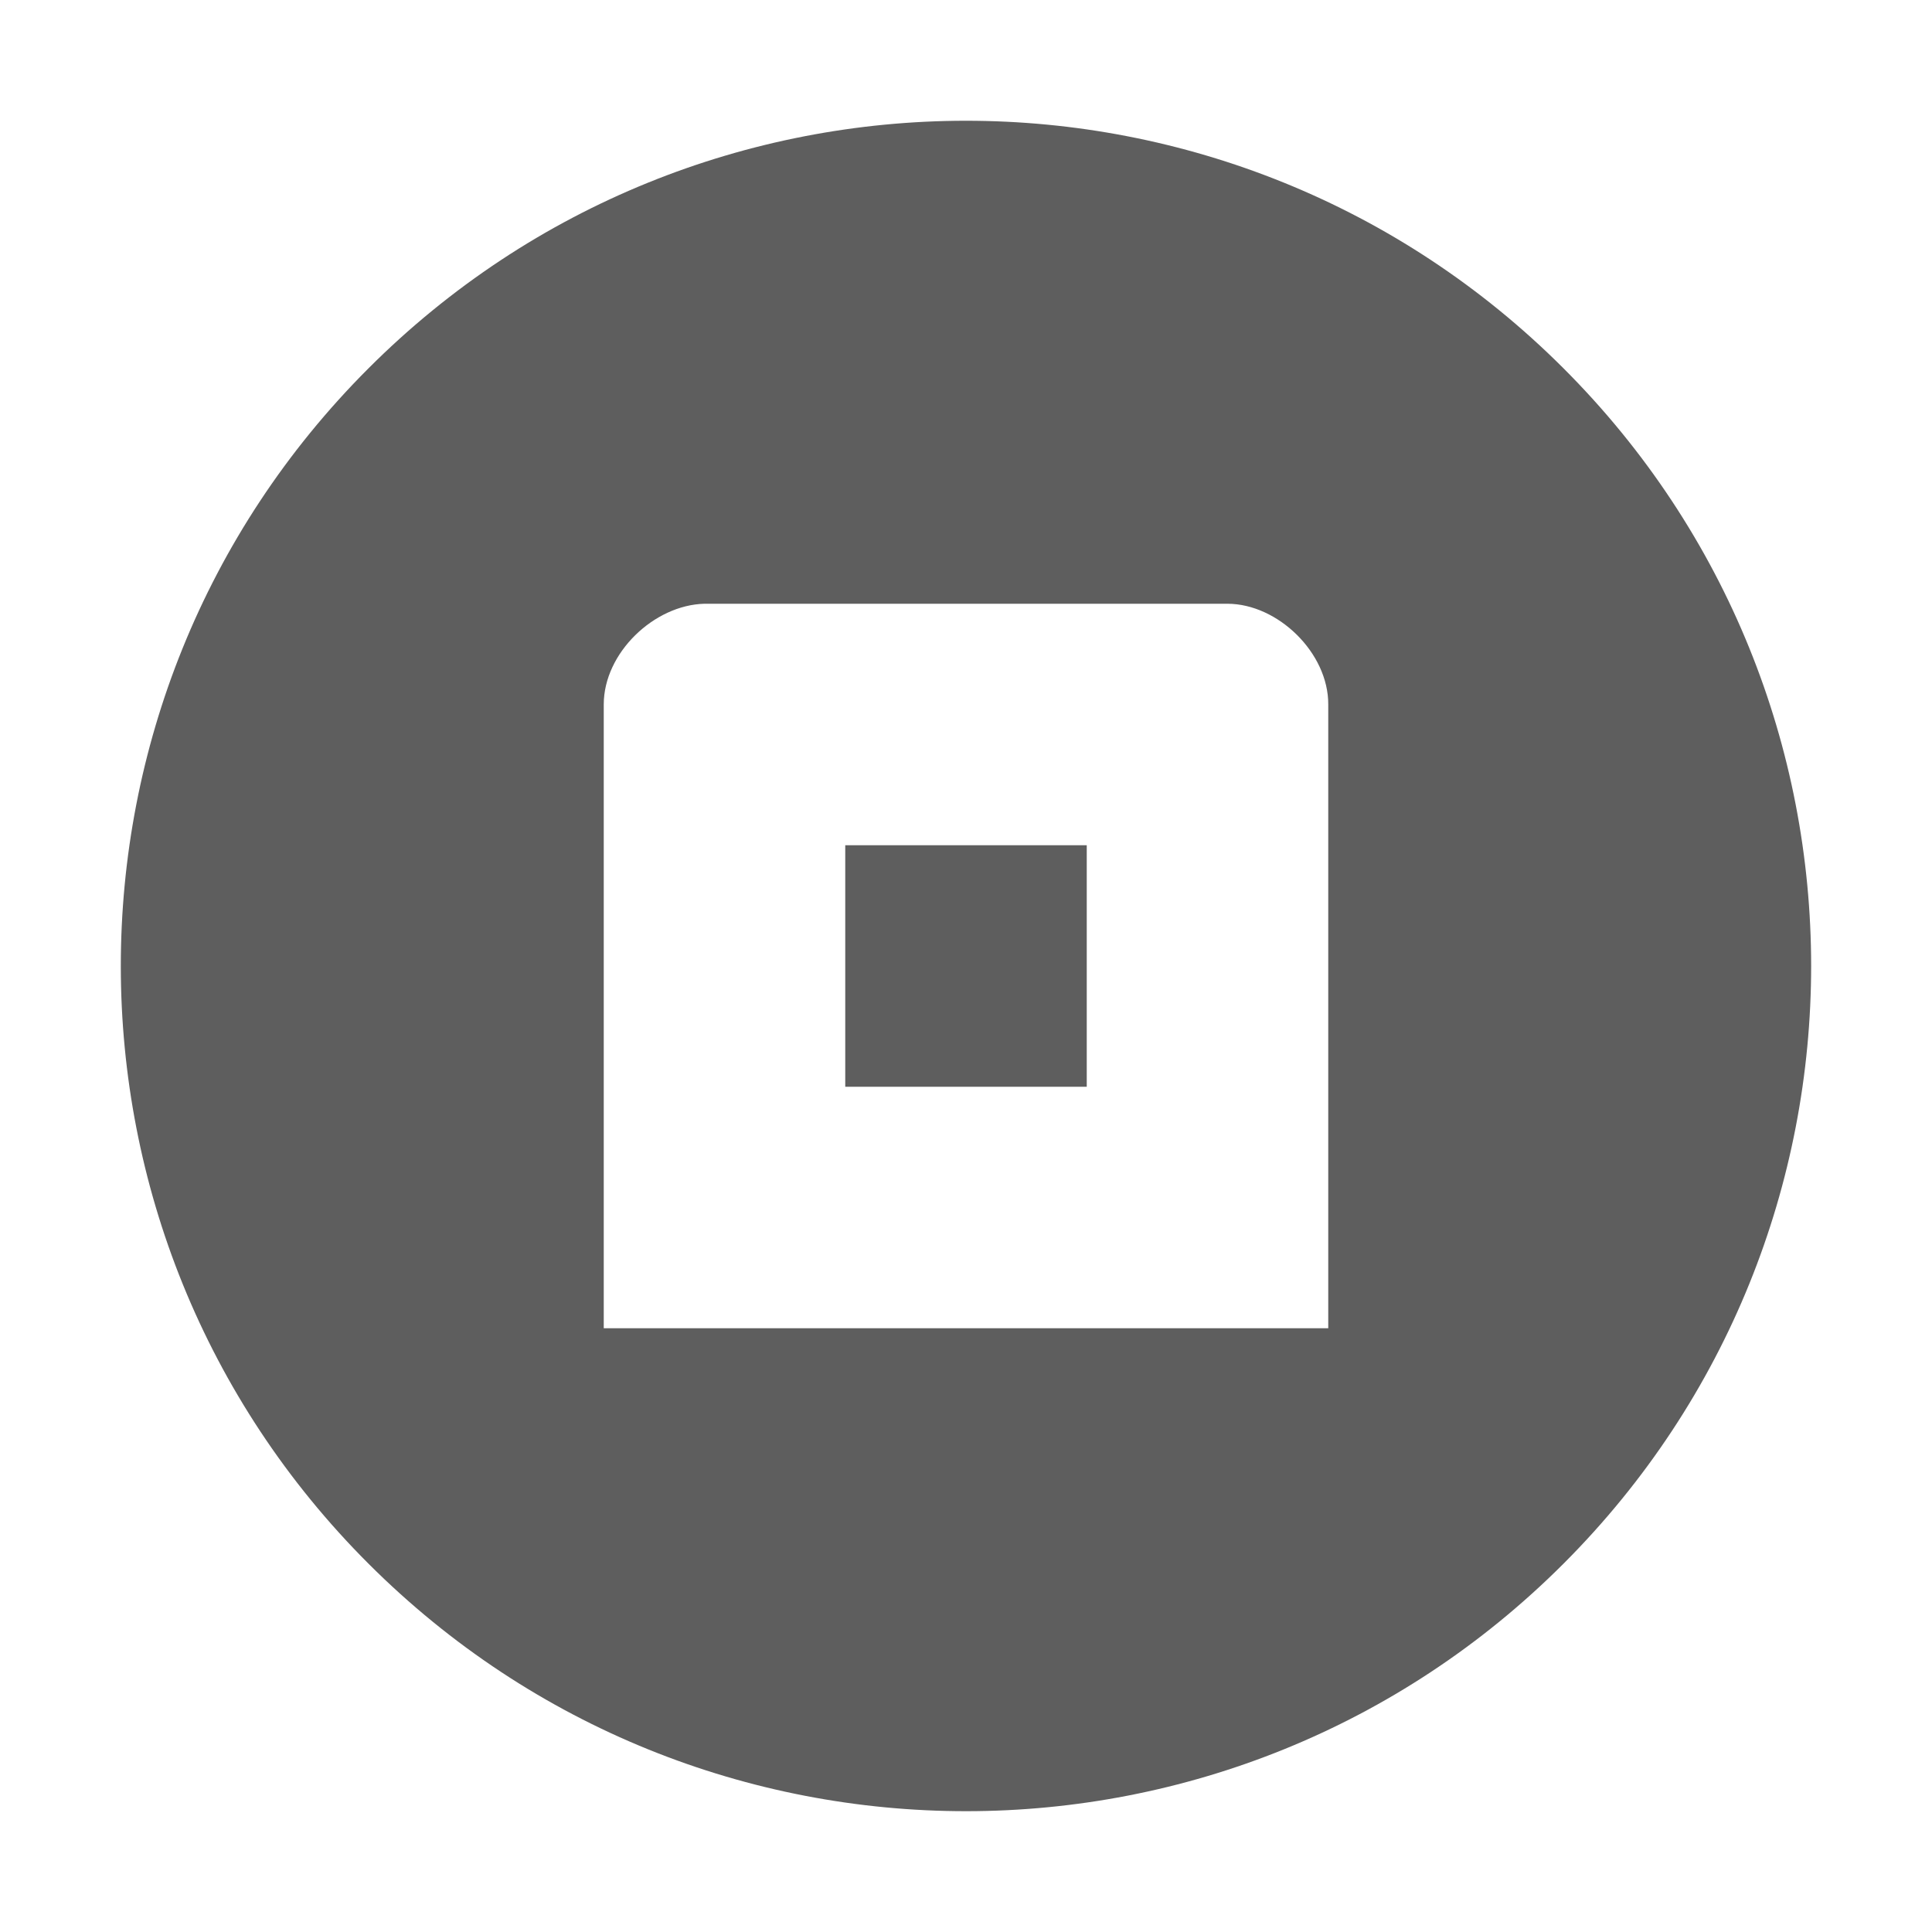 <svg height="16" width="16" xmlns="http://www.w3.org/2000/svg">
  <path d="m7.998 1c-1.791.001-3.583.685-4.949 2.053-2.733 2.735-2.731 7.166.004 9.898 2.735 2.733 7.166 2.731 9.898-.004s2.731-7.166-.004-9.898c-1.367-1.366-3.158-2.049-4.949-2.049zm-2.164 4h4.332c.417.001.836.407.834.834v5.166h-6v-5.166c0-.427.417-.824.834-.834zm1.166 2v2h2v-2z" fill="#5e5e5e"/>
</svg>
